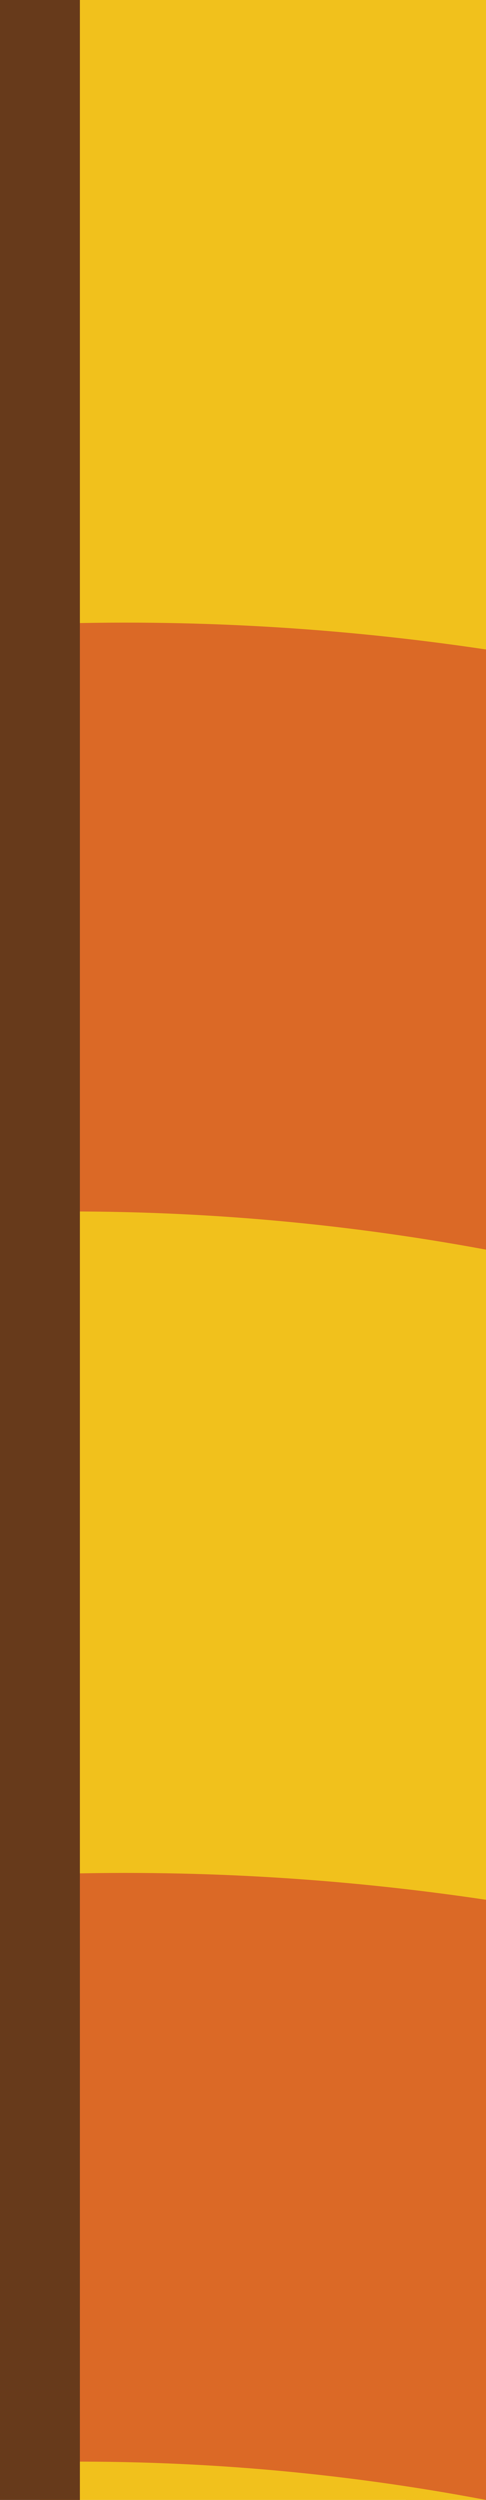 <?xml version="1.0" encoding="utf-8"?>
<!-- Generator: Adobe Illustrator 26.5.3, SVG Export Plug-In . SVG Version: 6.00 Build 0)  -->
<svg version="1.1" id="圖層_1" xmlns="http://www.w3.org/2000/svg" xmlns:xlink="http://www.w3.org/1999/xlink" x="0px" y="0px"
	 viewBox="0 0 73 375.3" style="enable-background:new 0 0 73 375.3;" xml:space="preserve">
<style type="text/css">
	.st0{fill:none;stroke:#673A1B;stroke-width:12;stroke-linecap:round;stroke-linejoin:round;stroke-miterlimit:10;}
	.st1{fill:none;stroke:#F1C11C;stroke-width:12;stroke-linecap:round;stroke-linejoin:round;stroke-miterlimit:10;}
	.st2{fill:#F1C11C;}
	.st3{fill:#DB6926;}
	.st4{fill:#673A1B;}
</style>
<path class="st0" d="M171.7,113.4"/>
<path class="st1" d="M171.9,113.4"/>
<g>
	<rect x="6" y="0" class="st2" width="61" height="375.3"/>
	<g>
		<line class="st2" x1="67" y1="0" x2="67" y2="375.3"/>
		<rect x="61" y="0" class="st2" width="12" height="375.3"/>
	</g>
	<path class="st3" d="M73,375.3v-90.1c-22.1-3.3-44.4-4.6-67-3.8v88.2C28.6,369.2,50.9,371.1,73,375.3z"/>
	<path class="st3" d="M73,187.6V97.5c-22.1-3.3-44.4-4.6-67-3.8v88.2C28.6,181.6,50.9,183.5,73,187.6z"/>
	<rect y="0" class="st4" width="12" height="375.3"/>
</g>
</svg>

